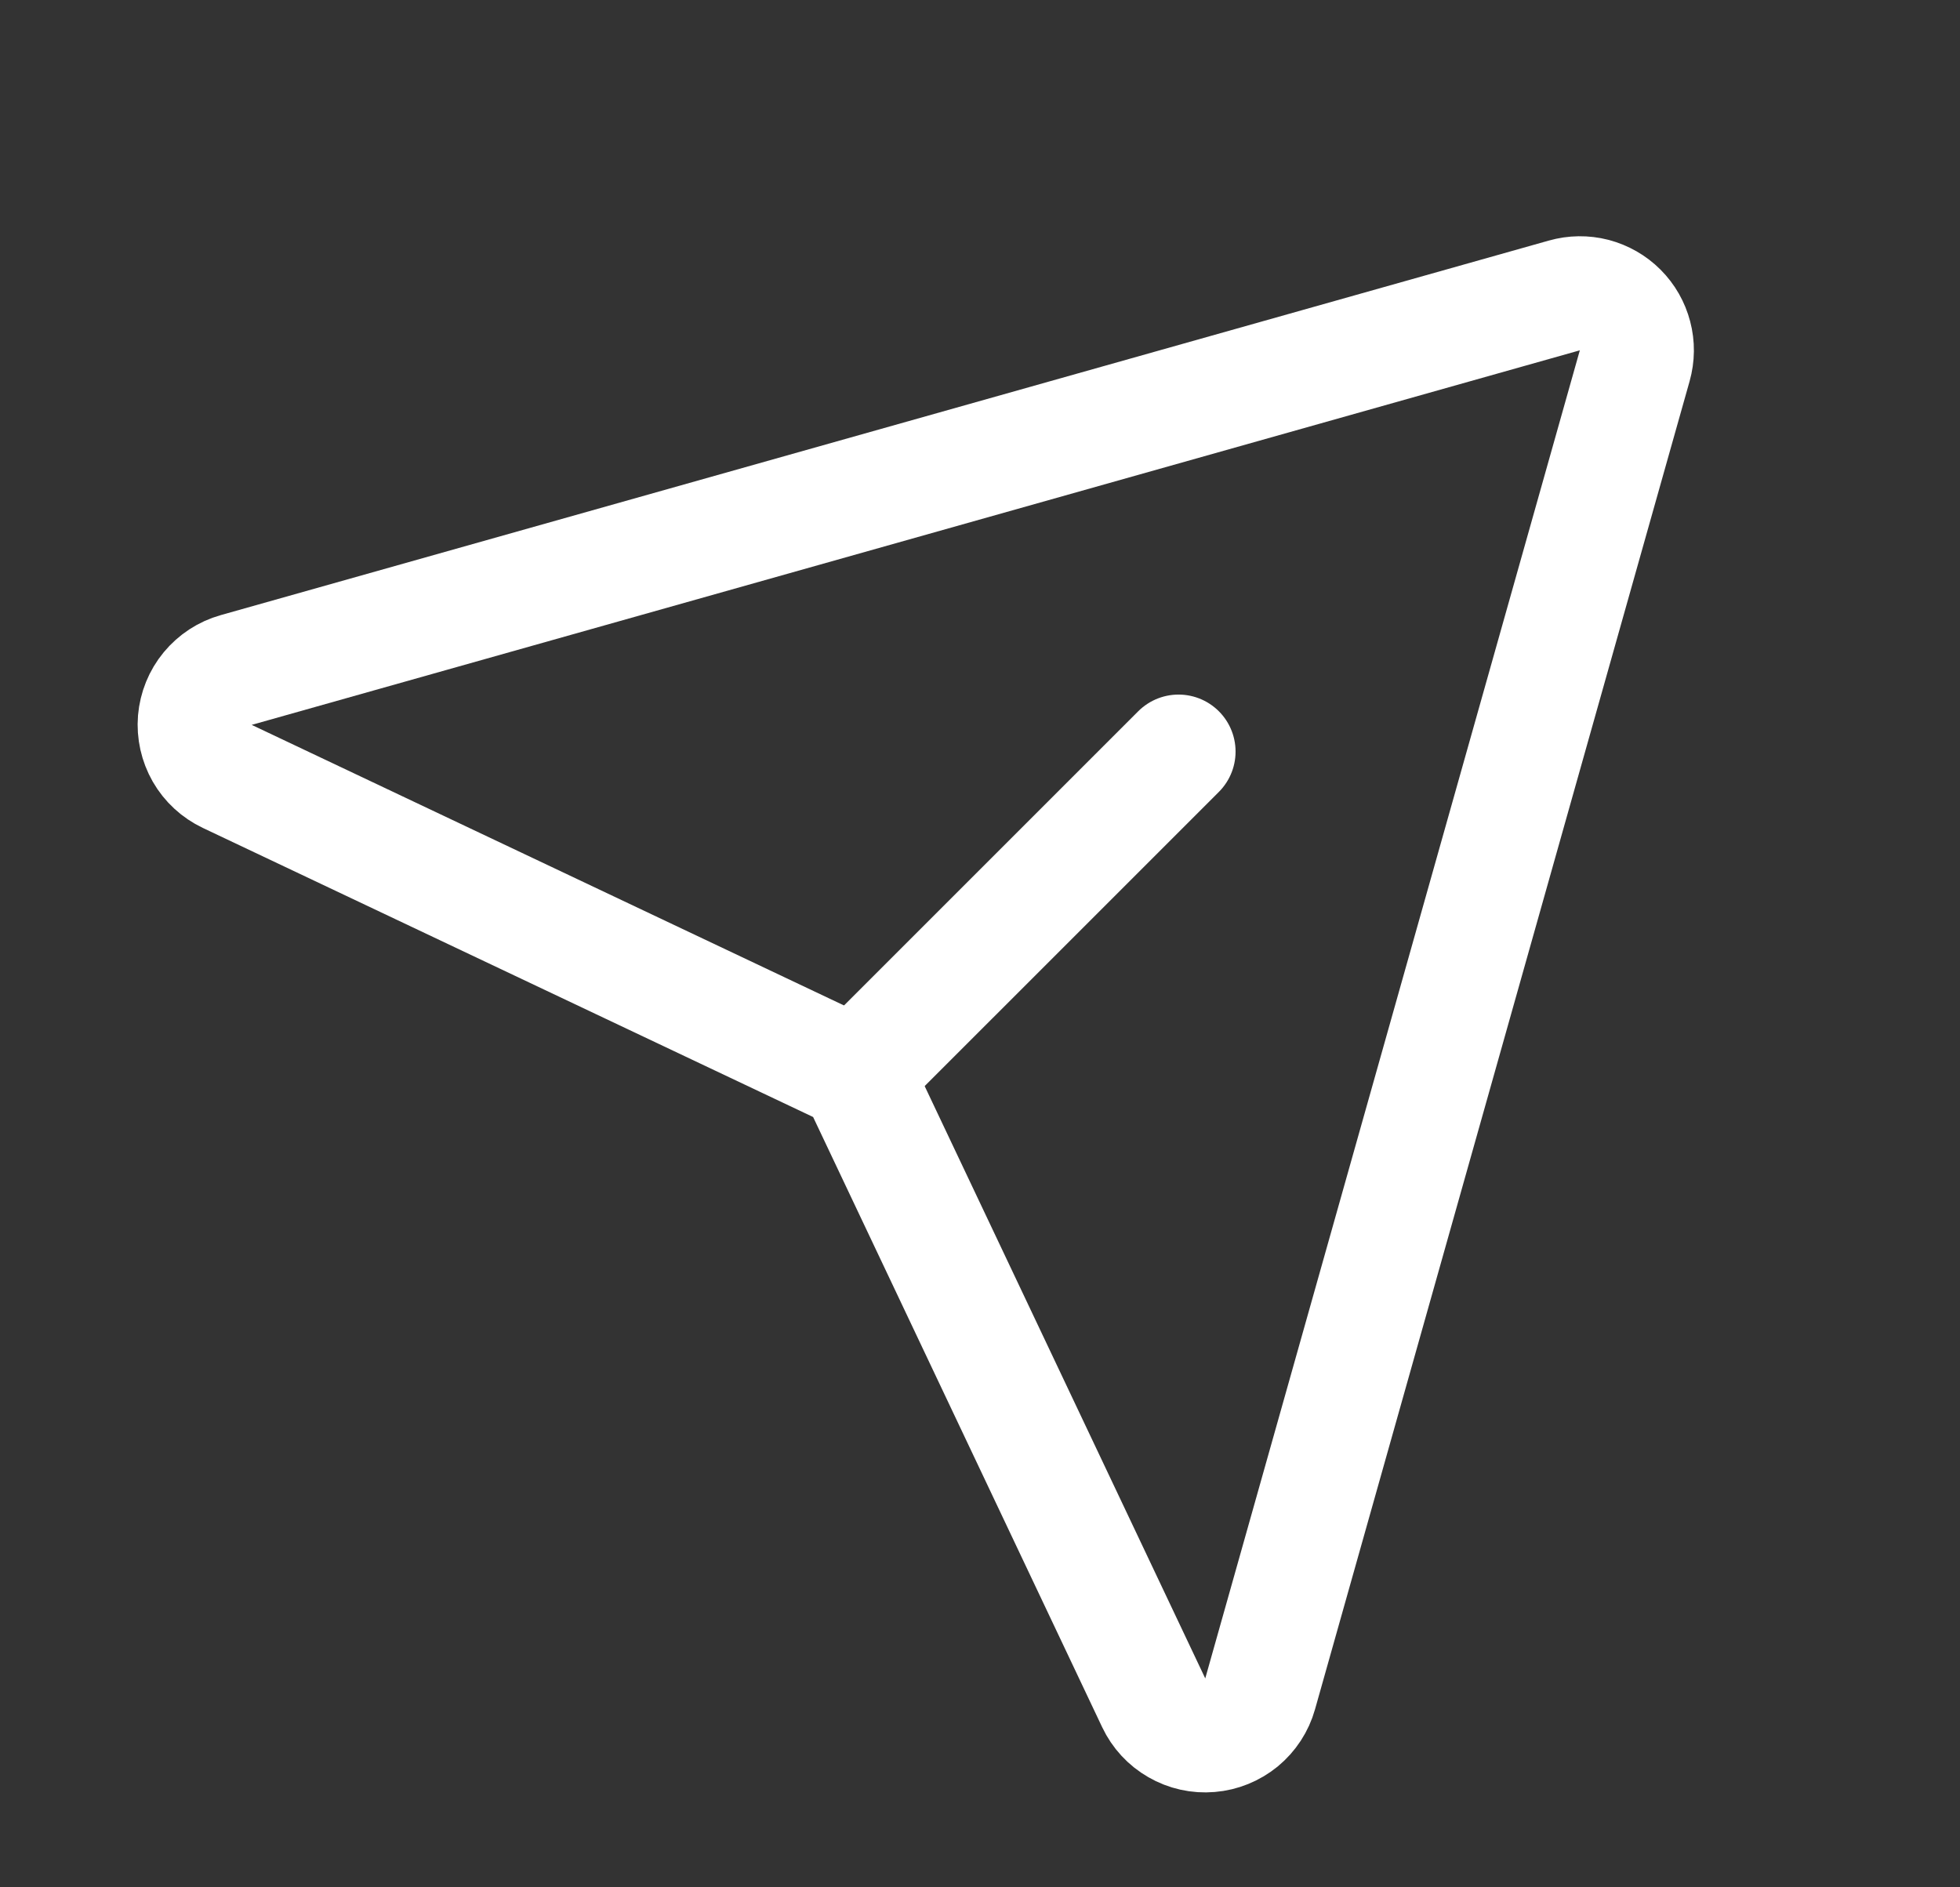 <svg width="27" height="26" viewBox="0 0 27 26" fill="none" xmlns="http://www.w3.org/2000/svg">
<rect x="0" y="0" width="27" height="26" fill="#333333" stroke="none"/>
<path d="M21.55 4.07L3.254 9.23C3.1 9.273 2.963 9.363 2.861 9.486C2.759 9.609 2.698 9.761 2.684 9.92C2.671 10.08 2.707 10.239 2.786 10.378C2.866 10.517 2.986 10.627 3.131 10.696L11.537 14.678C11.701 14.756 11.833 14.888 11.911 15.052L15.893 23.458C15.961 23.602 16.072 23.723 16.211 23.802C16.349 23.882 16.509 23.918 16.669 23.904C16.828 23.891 16.979 23.829 17.103 23.728C17.226 23.626 17.316 23.489 17.359 23.335L22.519 5.039C22.557 4.904 22.559 4.762 22.523 4.627C22.488 4.492 22.418 4.369 22.319 4.27C22.22 4.171 22.097 4.101 21.962 4.065C21.826 4.03 21.684 4.032 21.55 4.07Z" stroke="white" stroke-width="1.571" stroke-linecap="round" stroke-linejoin="round"/>
<path d="M11.791 14.798L16.235 10.354" stroke="white" stroke-width="1.571" stroke-linecap="round" stroke-linejoin="round"/>
</svg>
